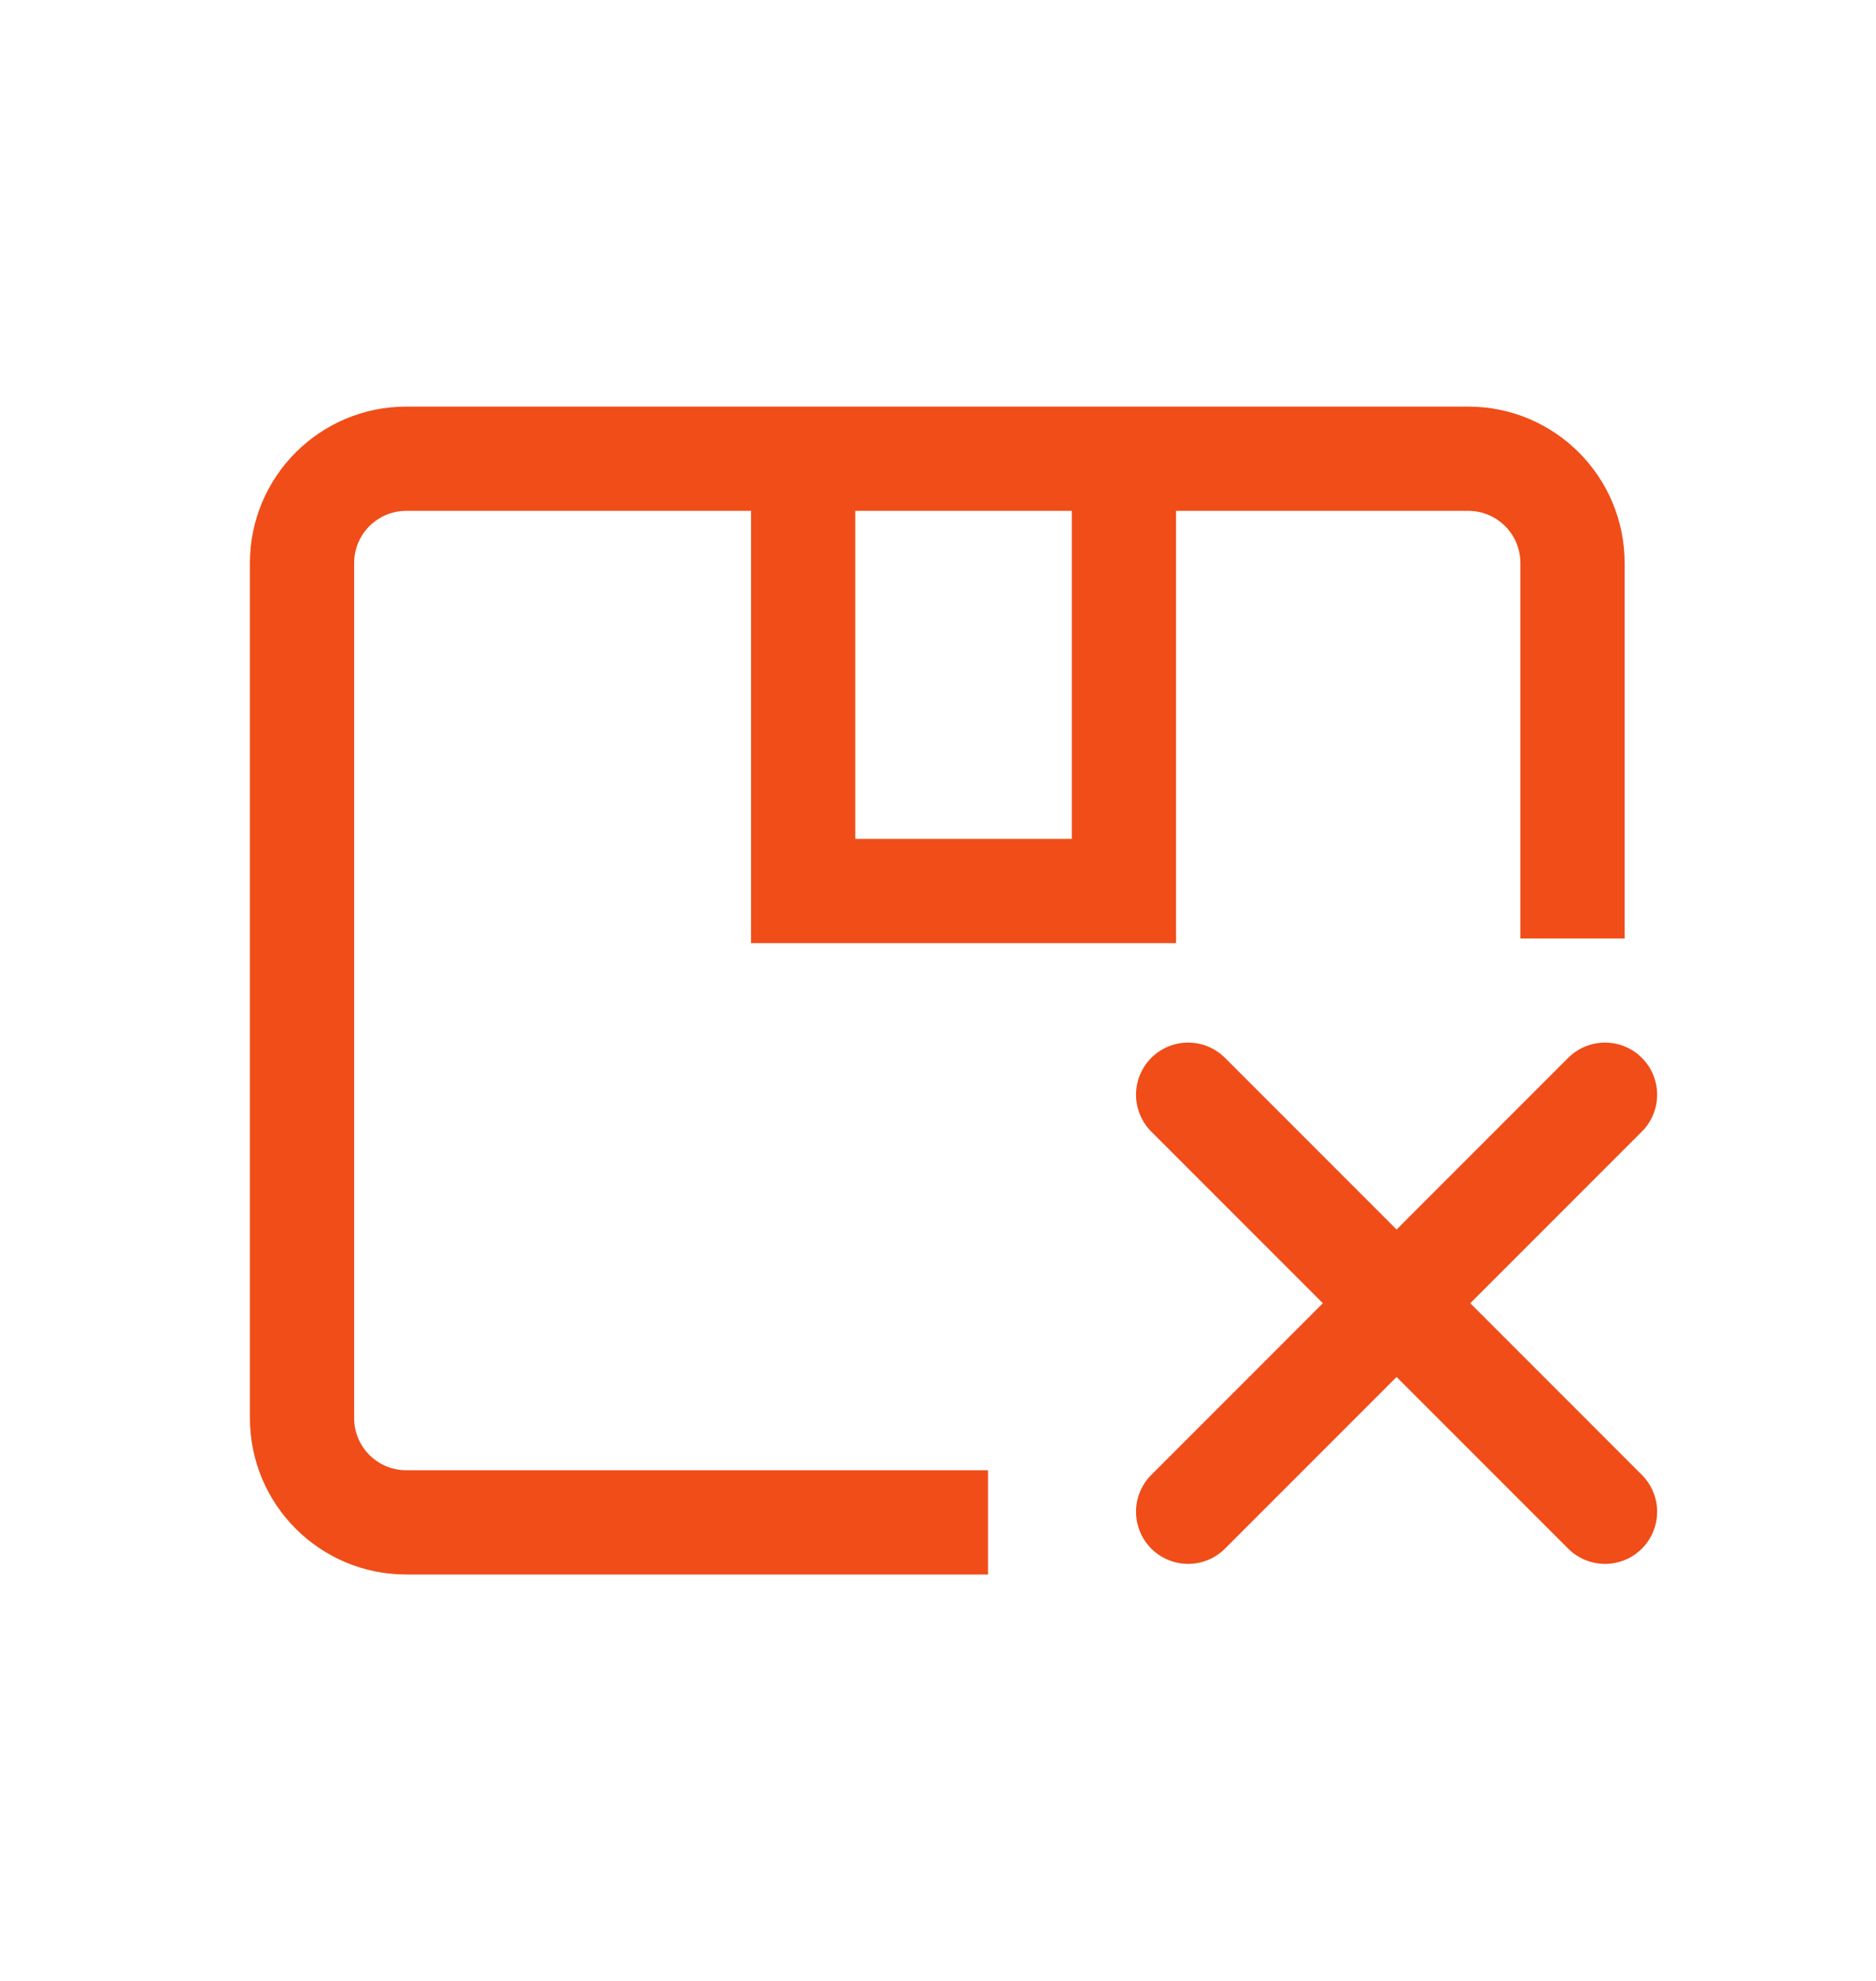 <svg width="18" height="19" viewBox="0 0 18 19" fill="none" xmlns="http://www.w3.org/2000/svg">
<path fill-rule="evenodd" clip-rule="evenodd" d="M2.398 5.4C2.398 4.572 3.07 3.9 3.898 3.9H14.088C14.917 3.9 15.588 4.572 15.588 5.4V9.002H14.588V5.4C14.588 5.124 14.364 4.9 14.088 4.9H11.284V8.546V9.046H10.784H7.706H7.206V8.546V4.9H3.898C3.622 4.9 3.398 5.124 3.398 5.4V13.602C3.398 13.878 3.622 14.102 3.898 14.102H9.48V15.102H3.898C3.07 15.102 2.398 14.431 2.398 13.602V5.4ZM8.206 4.9V8.046H10.284V4.9H8.206Z" fill="#F04D19"/>
<path d="M11.4 10.5L15.4 14.5" stroke="#F04D19" stroke-linecap="round"/>
<path d="M15.4 10.5L11.4 14.5" stroke="#F04D19" stroke-linecap="round"/>
</svg>
